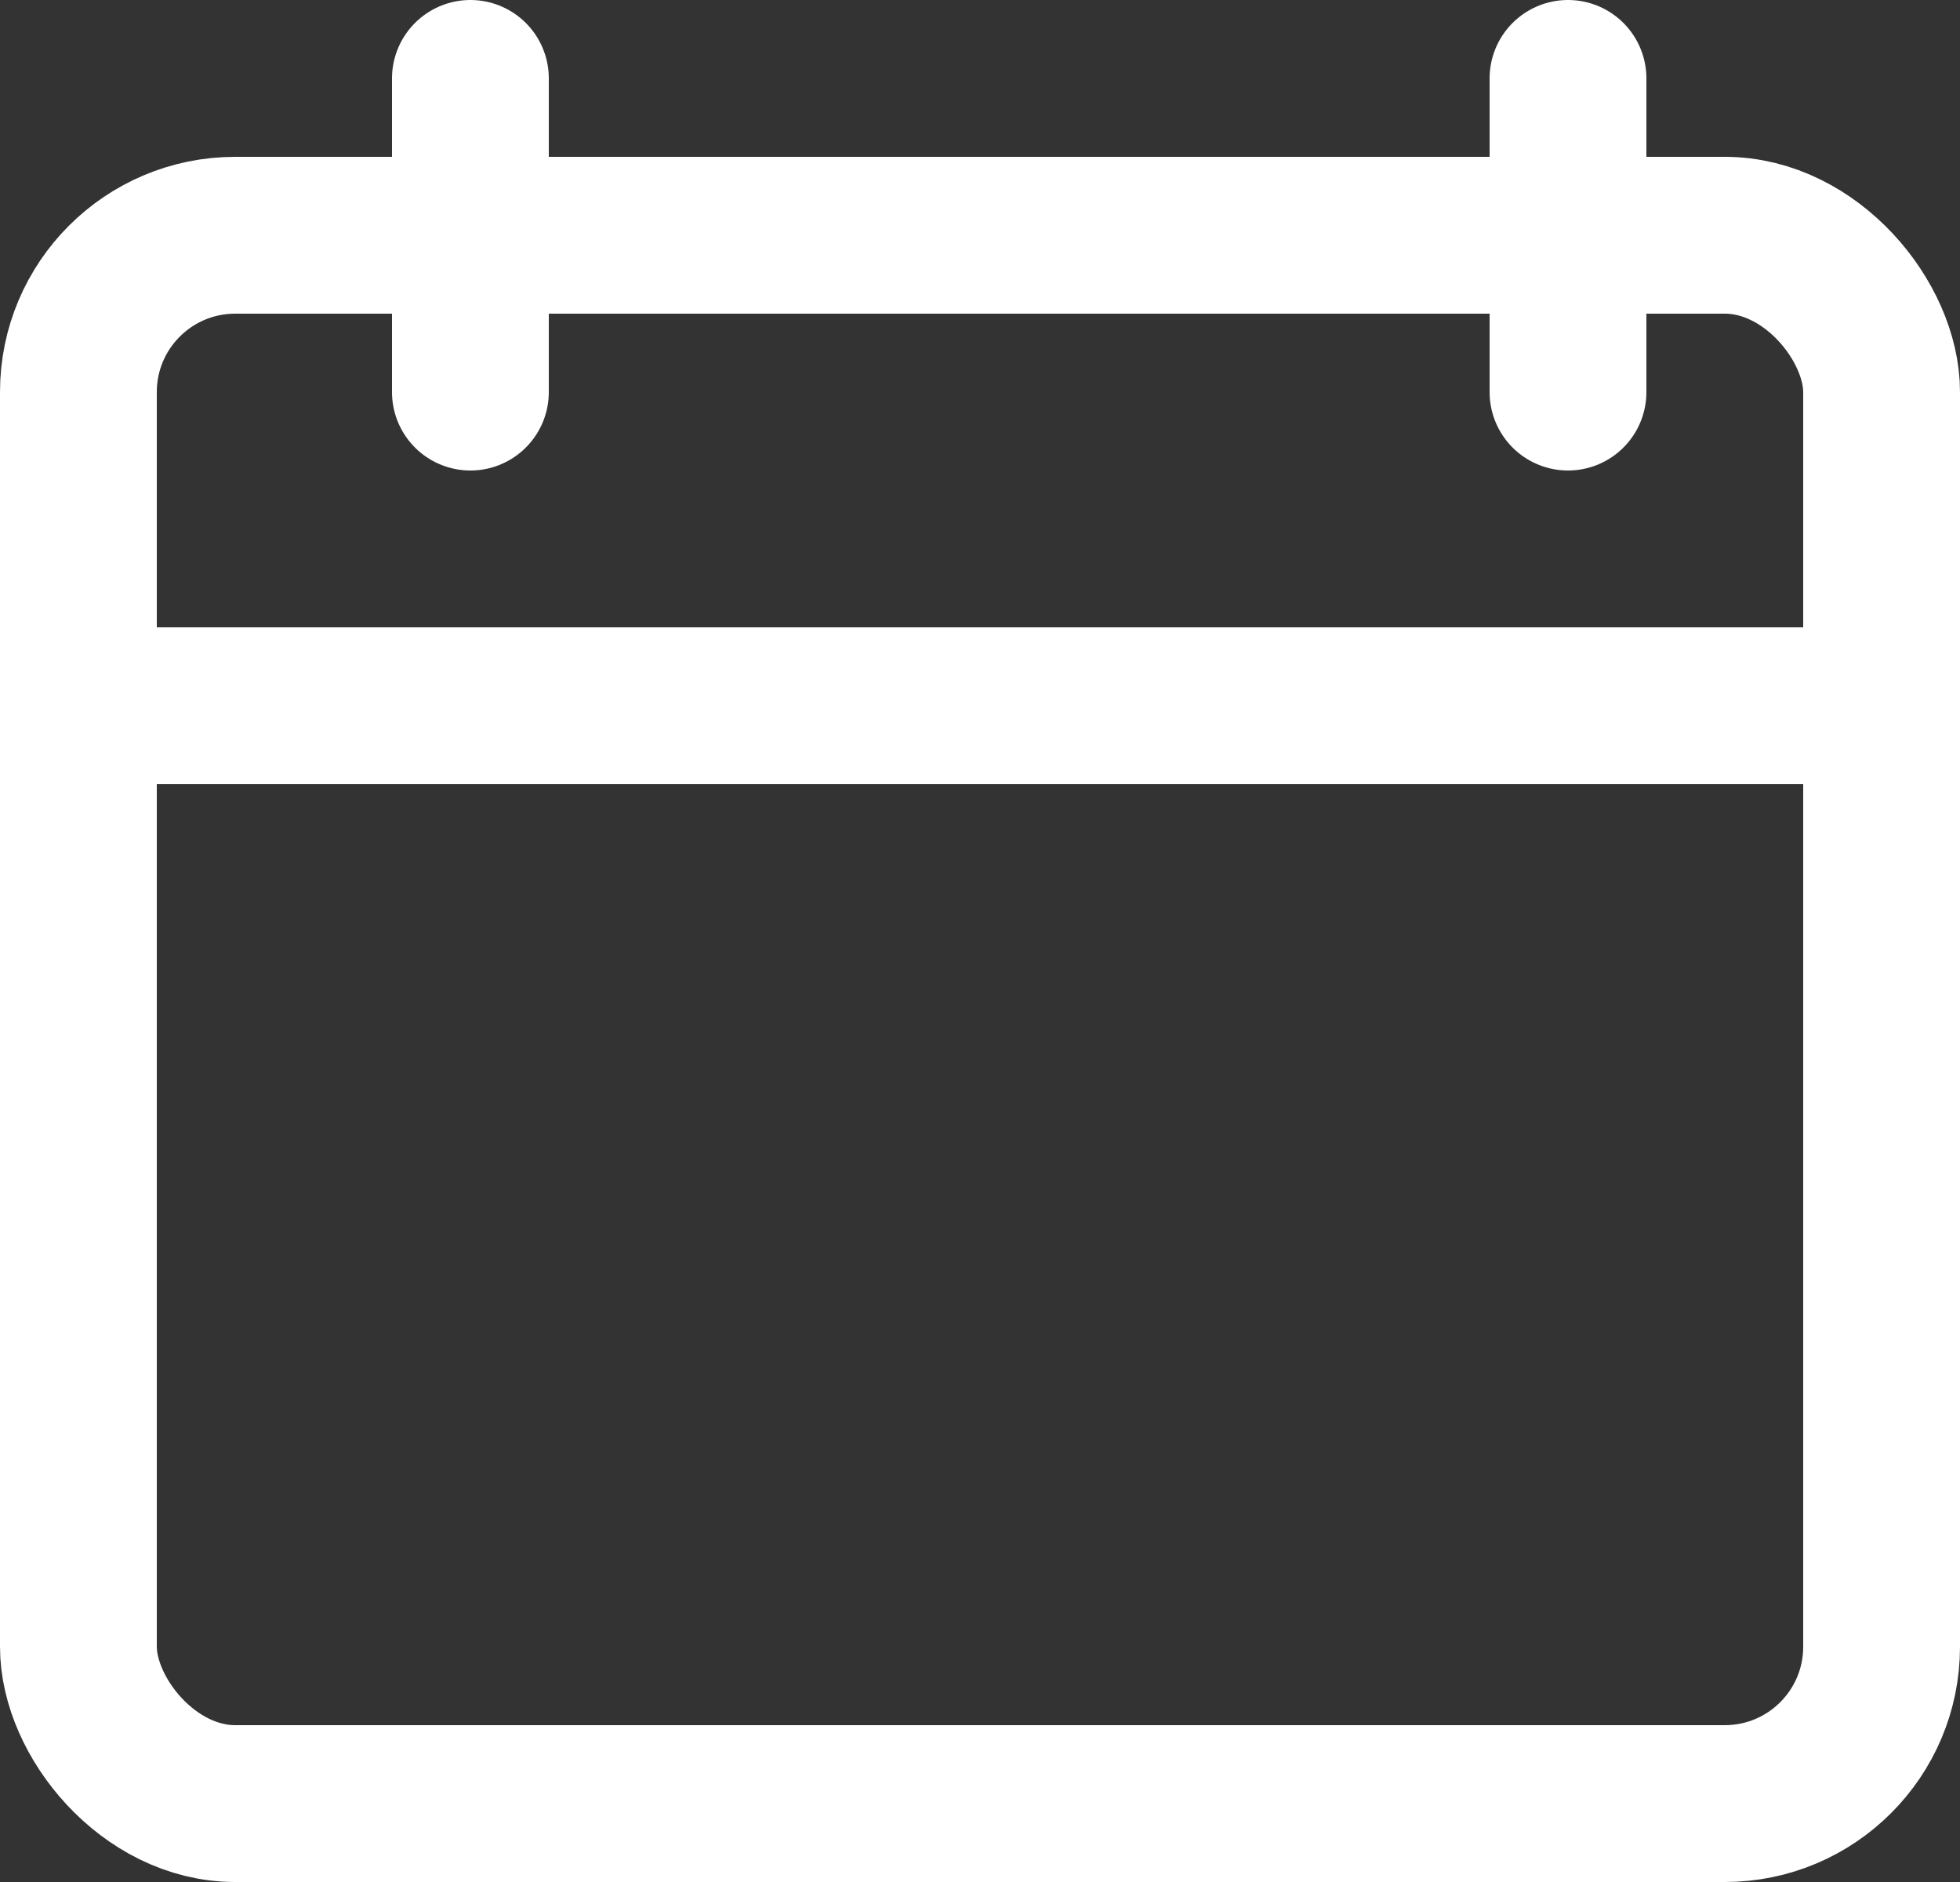 <svg width="25" height="24" viewBox="0 0 25 24" fill="none" xmlns="http://www.w3.org/2000/svg">
<rect x="0" y="0" width="25" height="24" fill="#333333" stroke="none"/>
<rect x="1" y="3" width="23" height="20" rx="2" stroke="white" stroke-width="2"/>
<mask id="path-2-inside-1" fill="white">
<rect x="4" y="13" width="7" height="7" rx="1"/>
</mask>
<rect x="4" y="13" width="7" height="7" rx="1" stroke="white" stroke-width="4" mask="url(#path-2-inside-1)"/>
<mask id="path-3-inside-2" fill="white">
<rect x="14" y="13" width="7" height="7" rx="1"/>
</mask>
<rect x="14" y="13" width="7" height="7" rx="1" stroke="white" stroke-width="4" mask="url(#path-3-inside-2)"/>
<path d="M6 5L6 1" stroke="white" stroke-width="2" stroke-linecap="round"/>
<path d="M20 5L20 1" stroke="white" stroke-width="2" stroke-linecap="round"/>
<path d="M1 9L24 9" stroke="white" stroke-width="2"/>
</svg>
